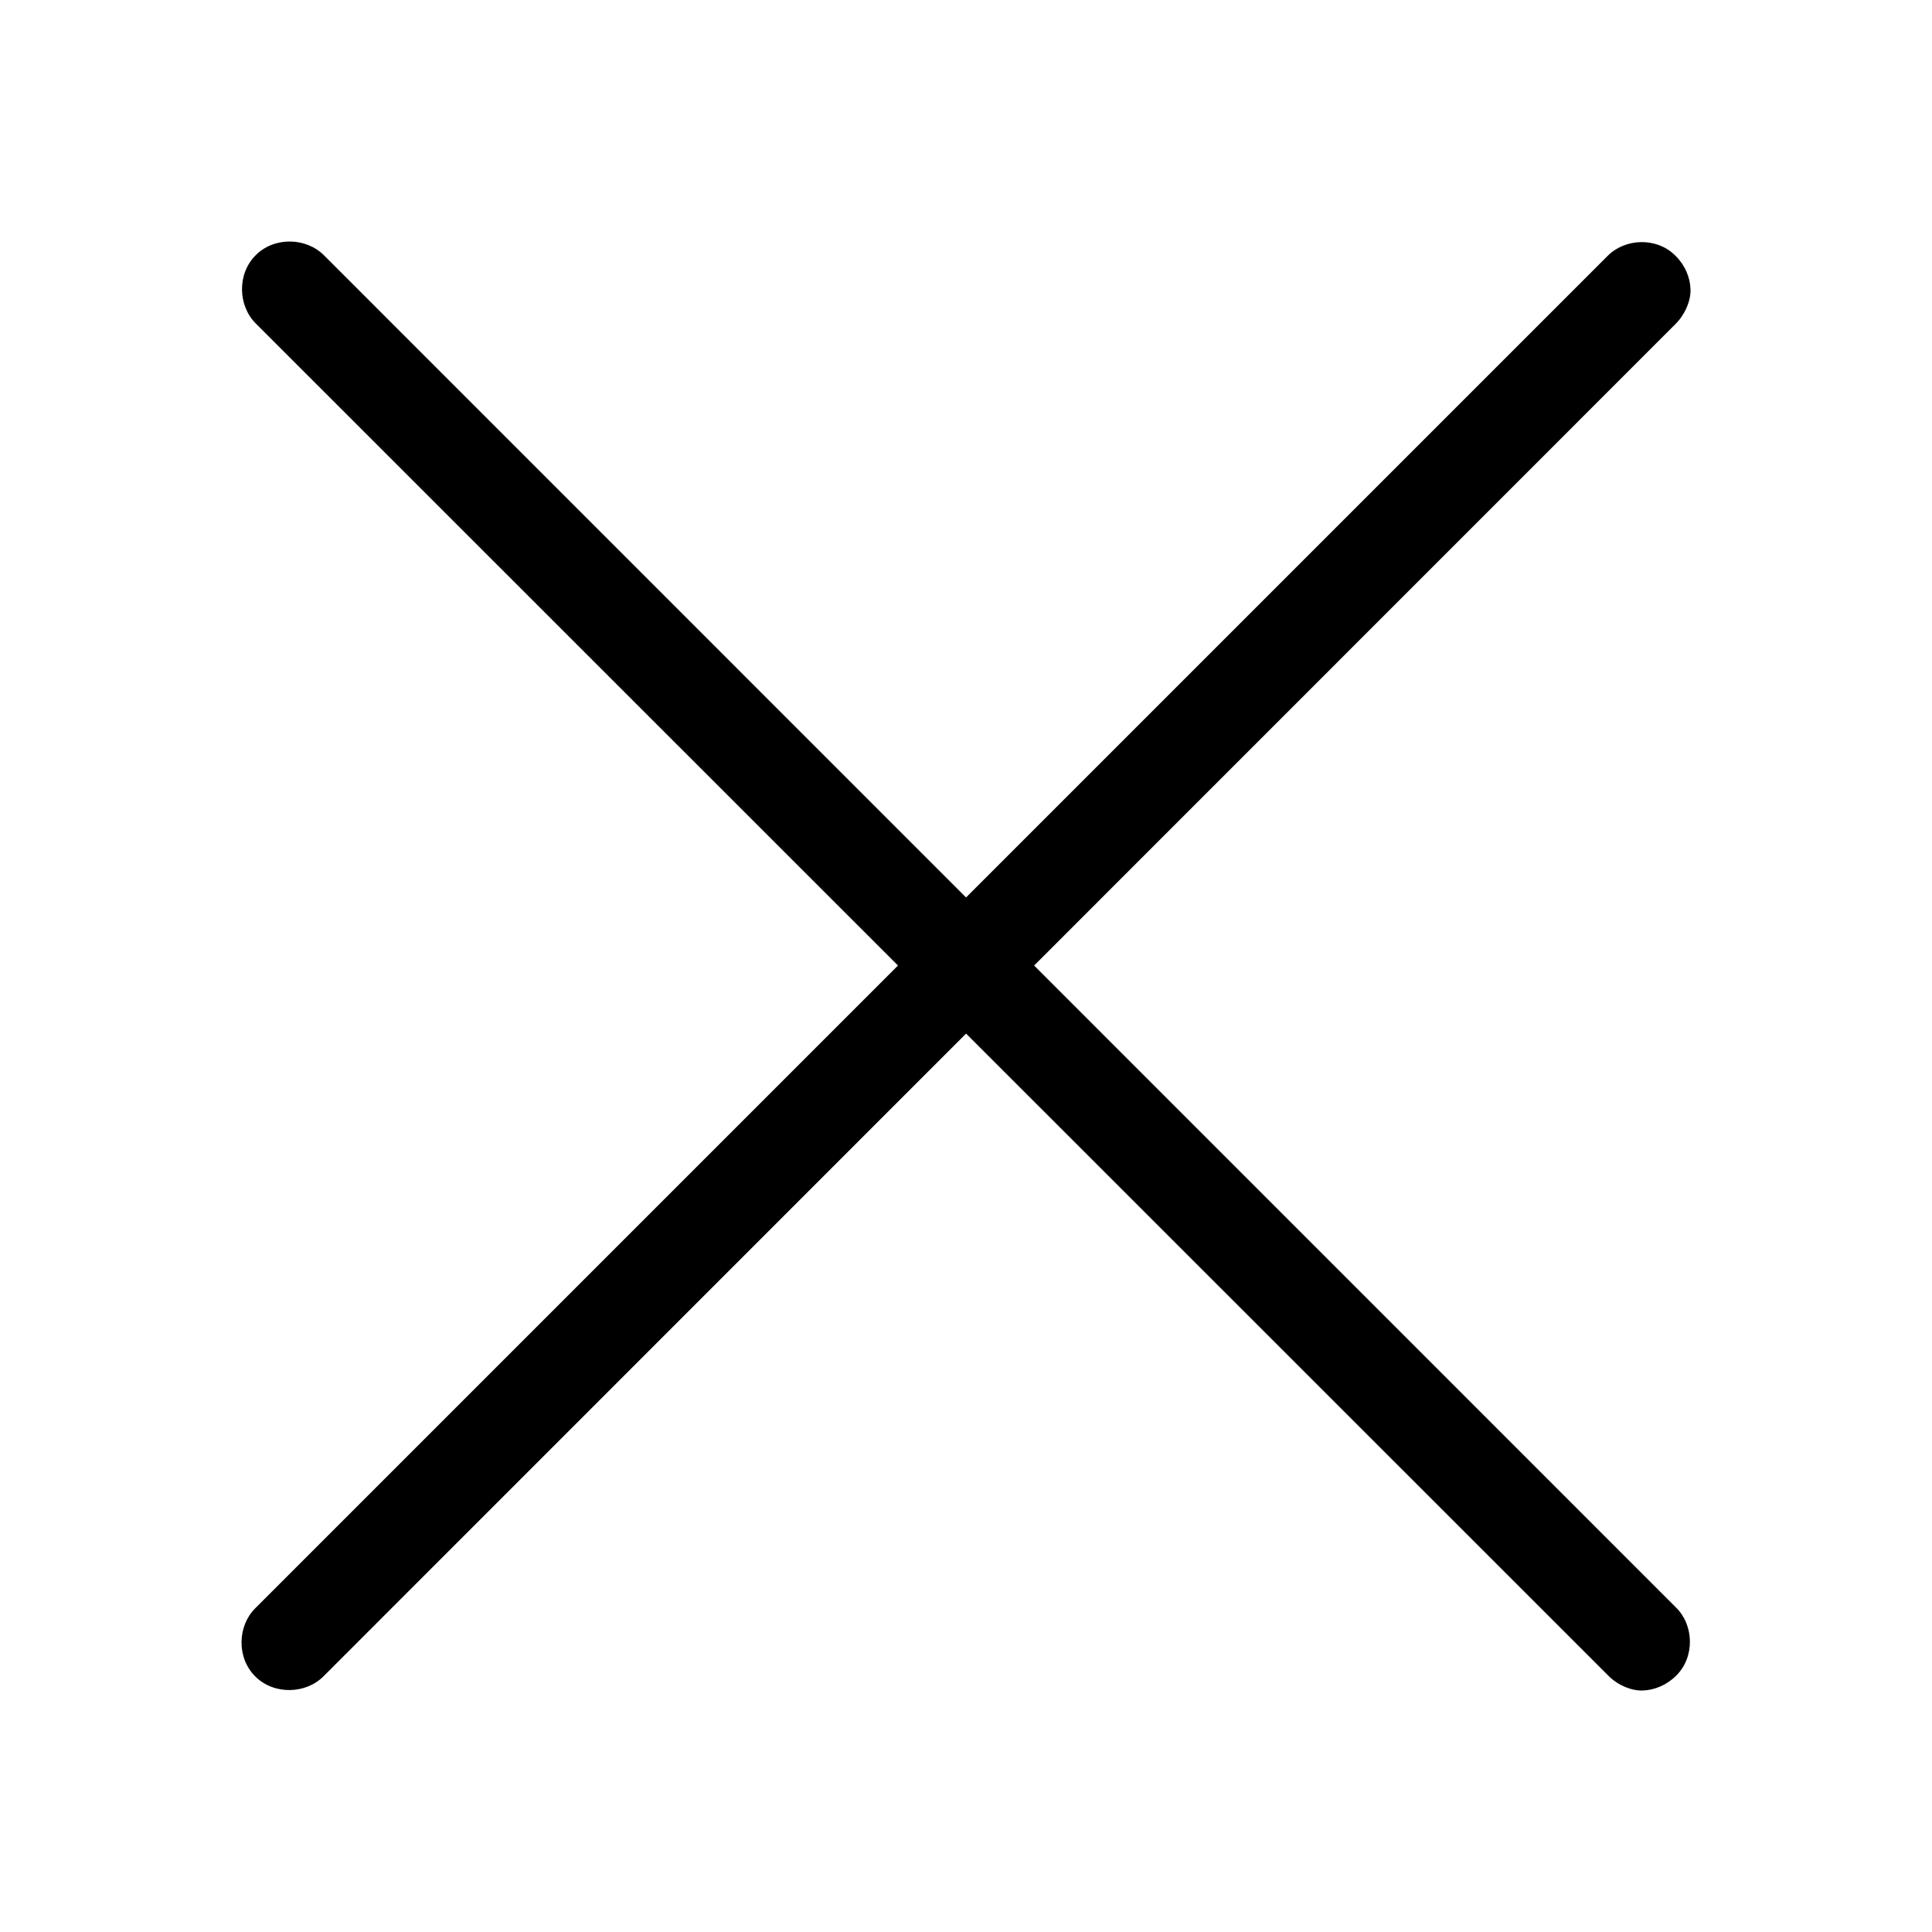 <?xml version="1.0" encoding="utf-8"?>
<!-- Generator: Adobe Illustrator 15.1.0, SVG Export Plug-In . SVG Version: 6.00 Build 0)  -->
<!DOCTYPE svg PUBLIC "-//W3C//DTD SVG 1.1//EN" "http://www.w3.org/Graphics/SVG/1.1/DTD/svg11.dtd">
<svg version="1.1" id="Capa_1" xmlns="http://www.w3.org/2000/svg" xmlns:xlink="http://www.w3.org/1999/xlink" x="0px" y="0px"
	 width="20px" height="20px" viewBox="0 0 20 20" enable-background="new 0 0 20 20" xml:space="preserve">
<path d="M17.006,17.5c-0.124,0.005-0.27-0.063-0.359-0.156l-14-13.996c-0.183-0.183-0.195-0.512,0-0.706
	c0.194-0.195,0.523-0.183,0.706,0L17.35,16.641c0.186,0.182,0.197,0.512,0.002,0.705C17.255,17.443,17.129,17.496,17.006,17.5z
	 M17.5,2.994c0.005,0.124-0.063,0.27-0.156,0.361L3.348,17.354c-0.183,0.183-0.512,0.194-0.706,0c-0.195-0.194-0.183-0.523,0-0.705
	L16.641,2.65c0.182-0.185,0.512-0.198,0.705-0.001C17.443,2.745,17.496,2.871,17.5,2.994z"/>
</svg>
